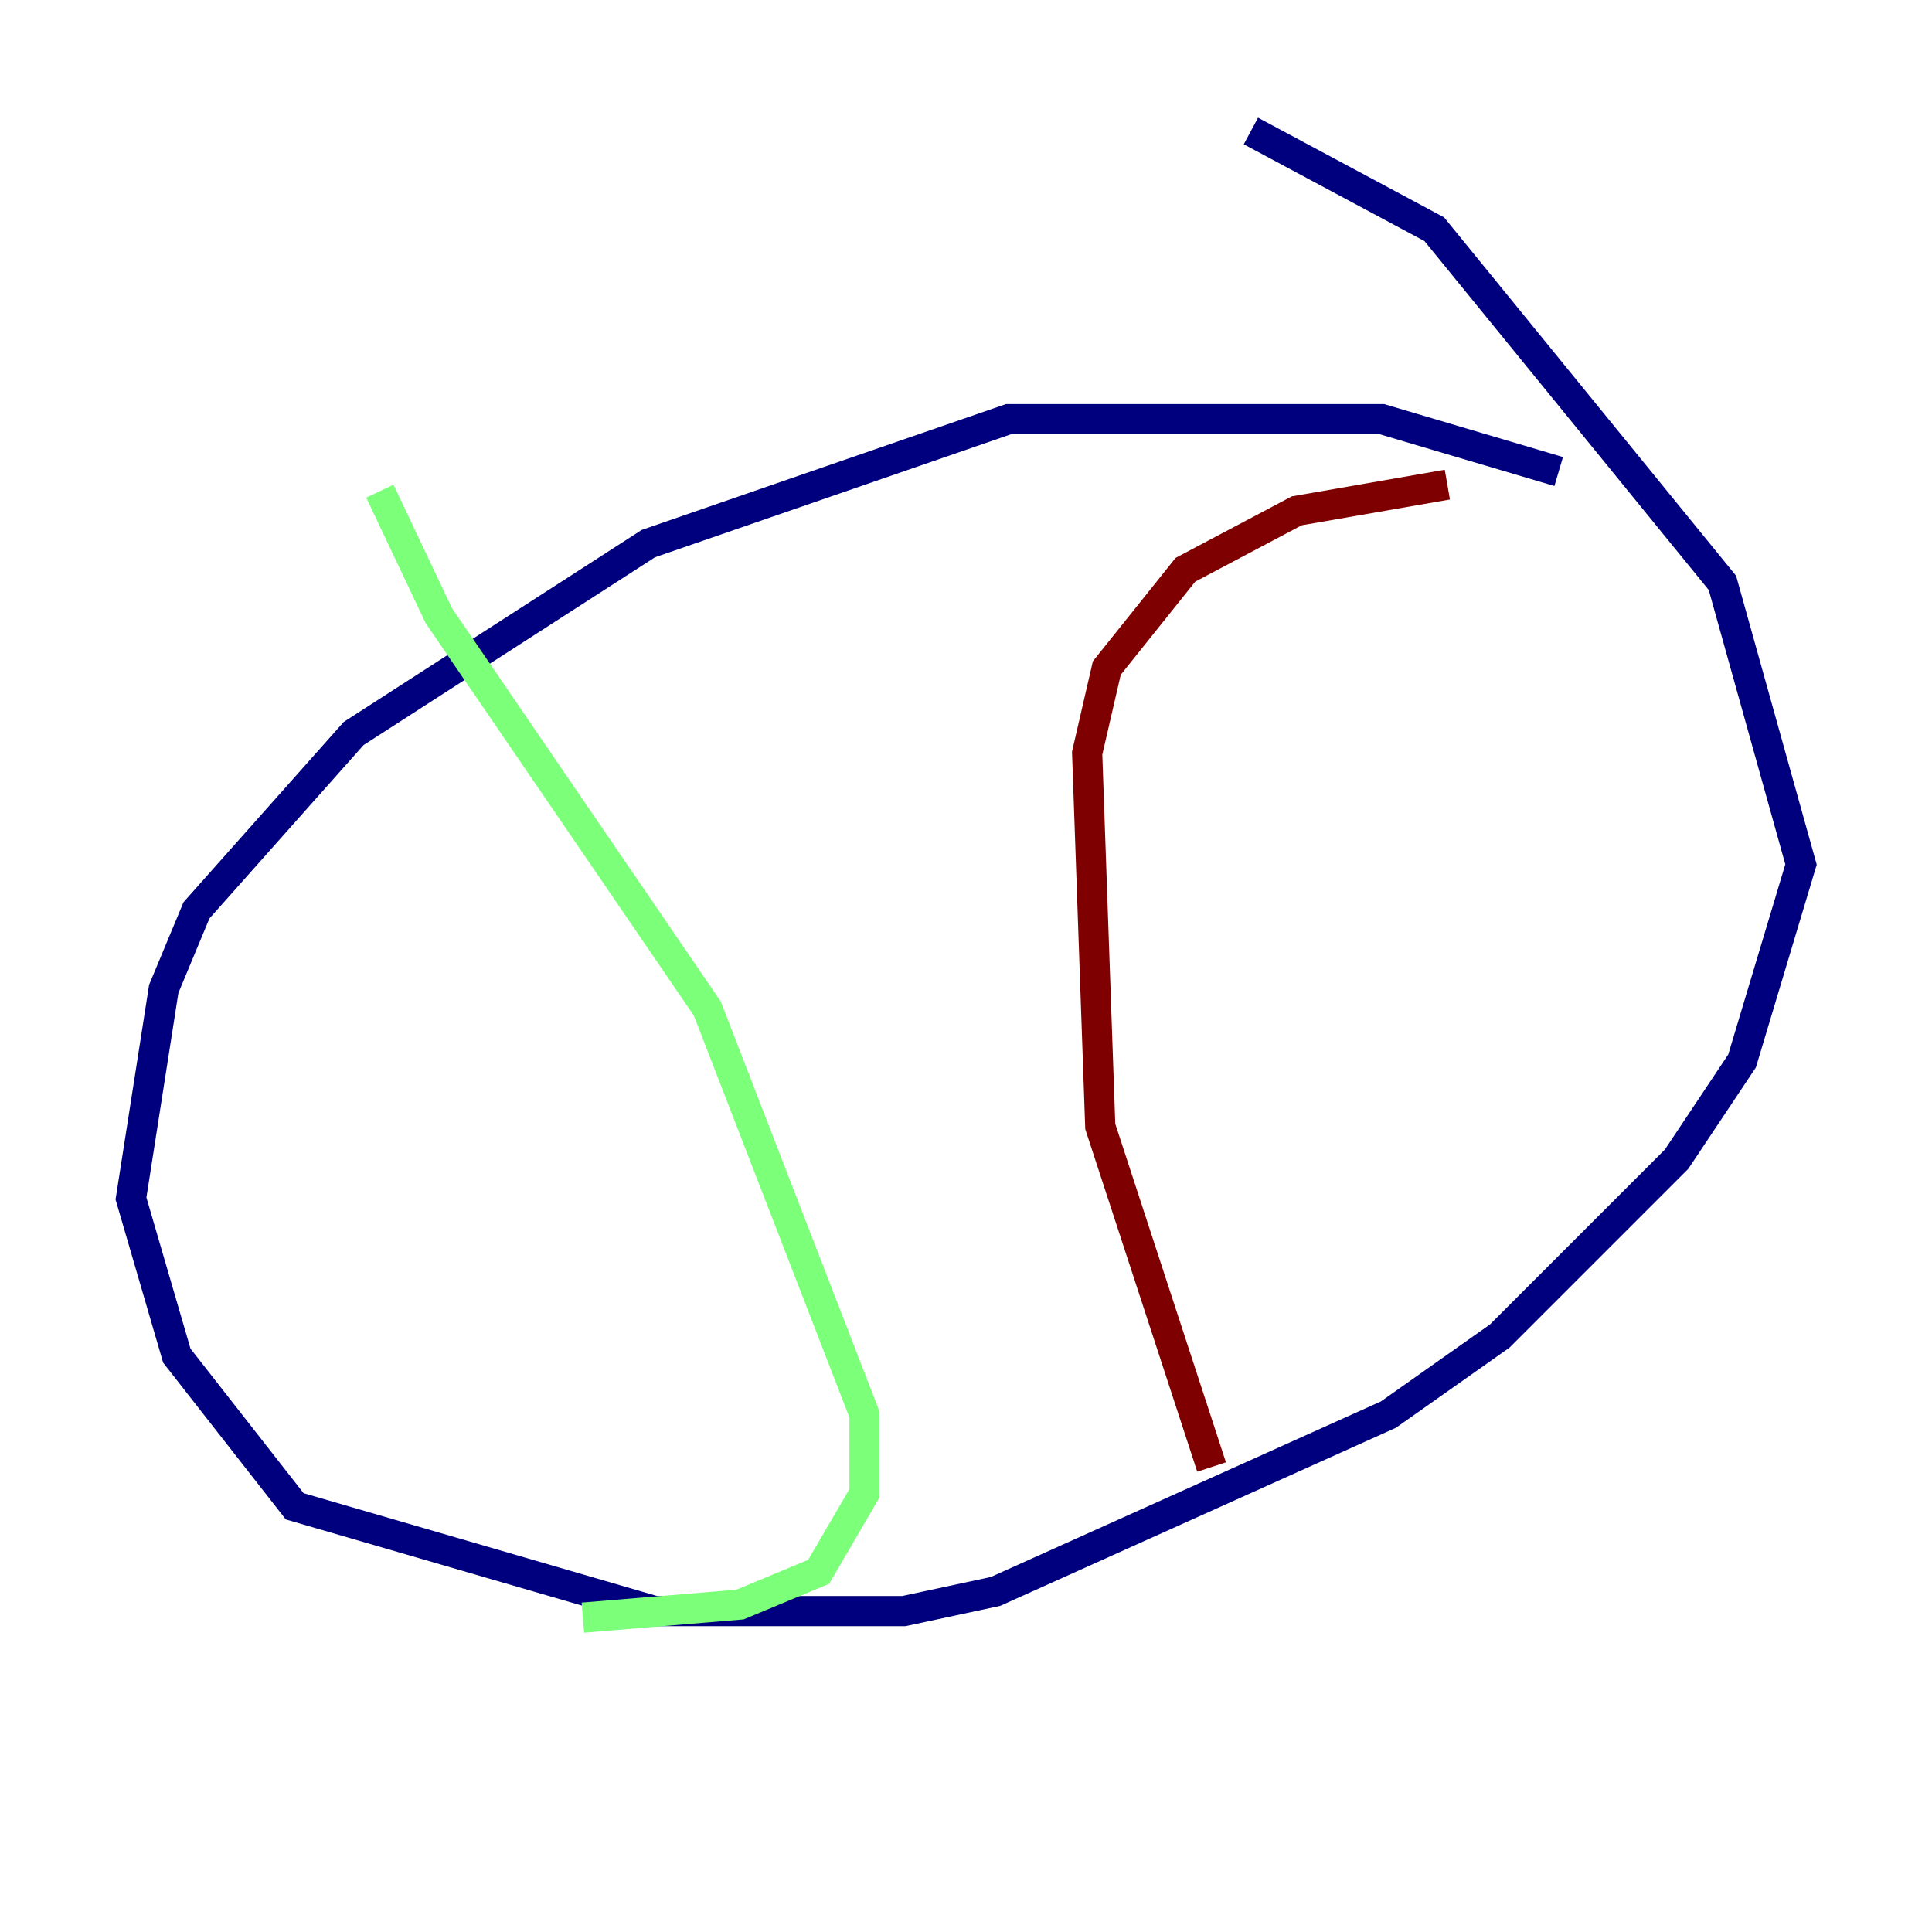 <?xml version="1.0" encoding="utf-8" ?>
<svg baseProfile="tiny" height="128" version="1.2" viewBox="0,0,128,128" width="128" xmlns="http://www.w3.org/2000/svg" xmlns:ev="http://www.w3.org/2001/xml-events" xmlns:xlink="http://www.w3.org/1999/xlink"><defs /><polyline fill="none" points="103.268,31.241 91.552,27.77 66.82,27.77 42.956,36.014 23.43,48.597 13.017,60.312 10.848,65.519 8.678,79.403 11.715,89.817 19.525,99.797 43.39,106.739 59.878,106.739 65.953,105.437 91.986,93.722 99.363,88.515 111.078,76.8 115.417,70.291 119.322,57.275 114.115,38.617 95.024,15.186 82.875,8.678" stroke="#00007f" stroke-width="2" /><polyline fill="none" points="25.166,32.542 29.071,40.786 46.861,66.82 57.275,93.722 57.275,98.929 54.237,104.136 49.031,106.305 38.617,107.173" stroke="#7cff79" stroke-width="2" /><polyline fill="none" points="80.271,97.193 72.895,74.63 72.027,49.898 73.329,44.258 78.536,37.749 85.912,33.844 95.891,32.108" stroke="#7f0000" stroke-width="2" /></svg>